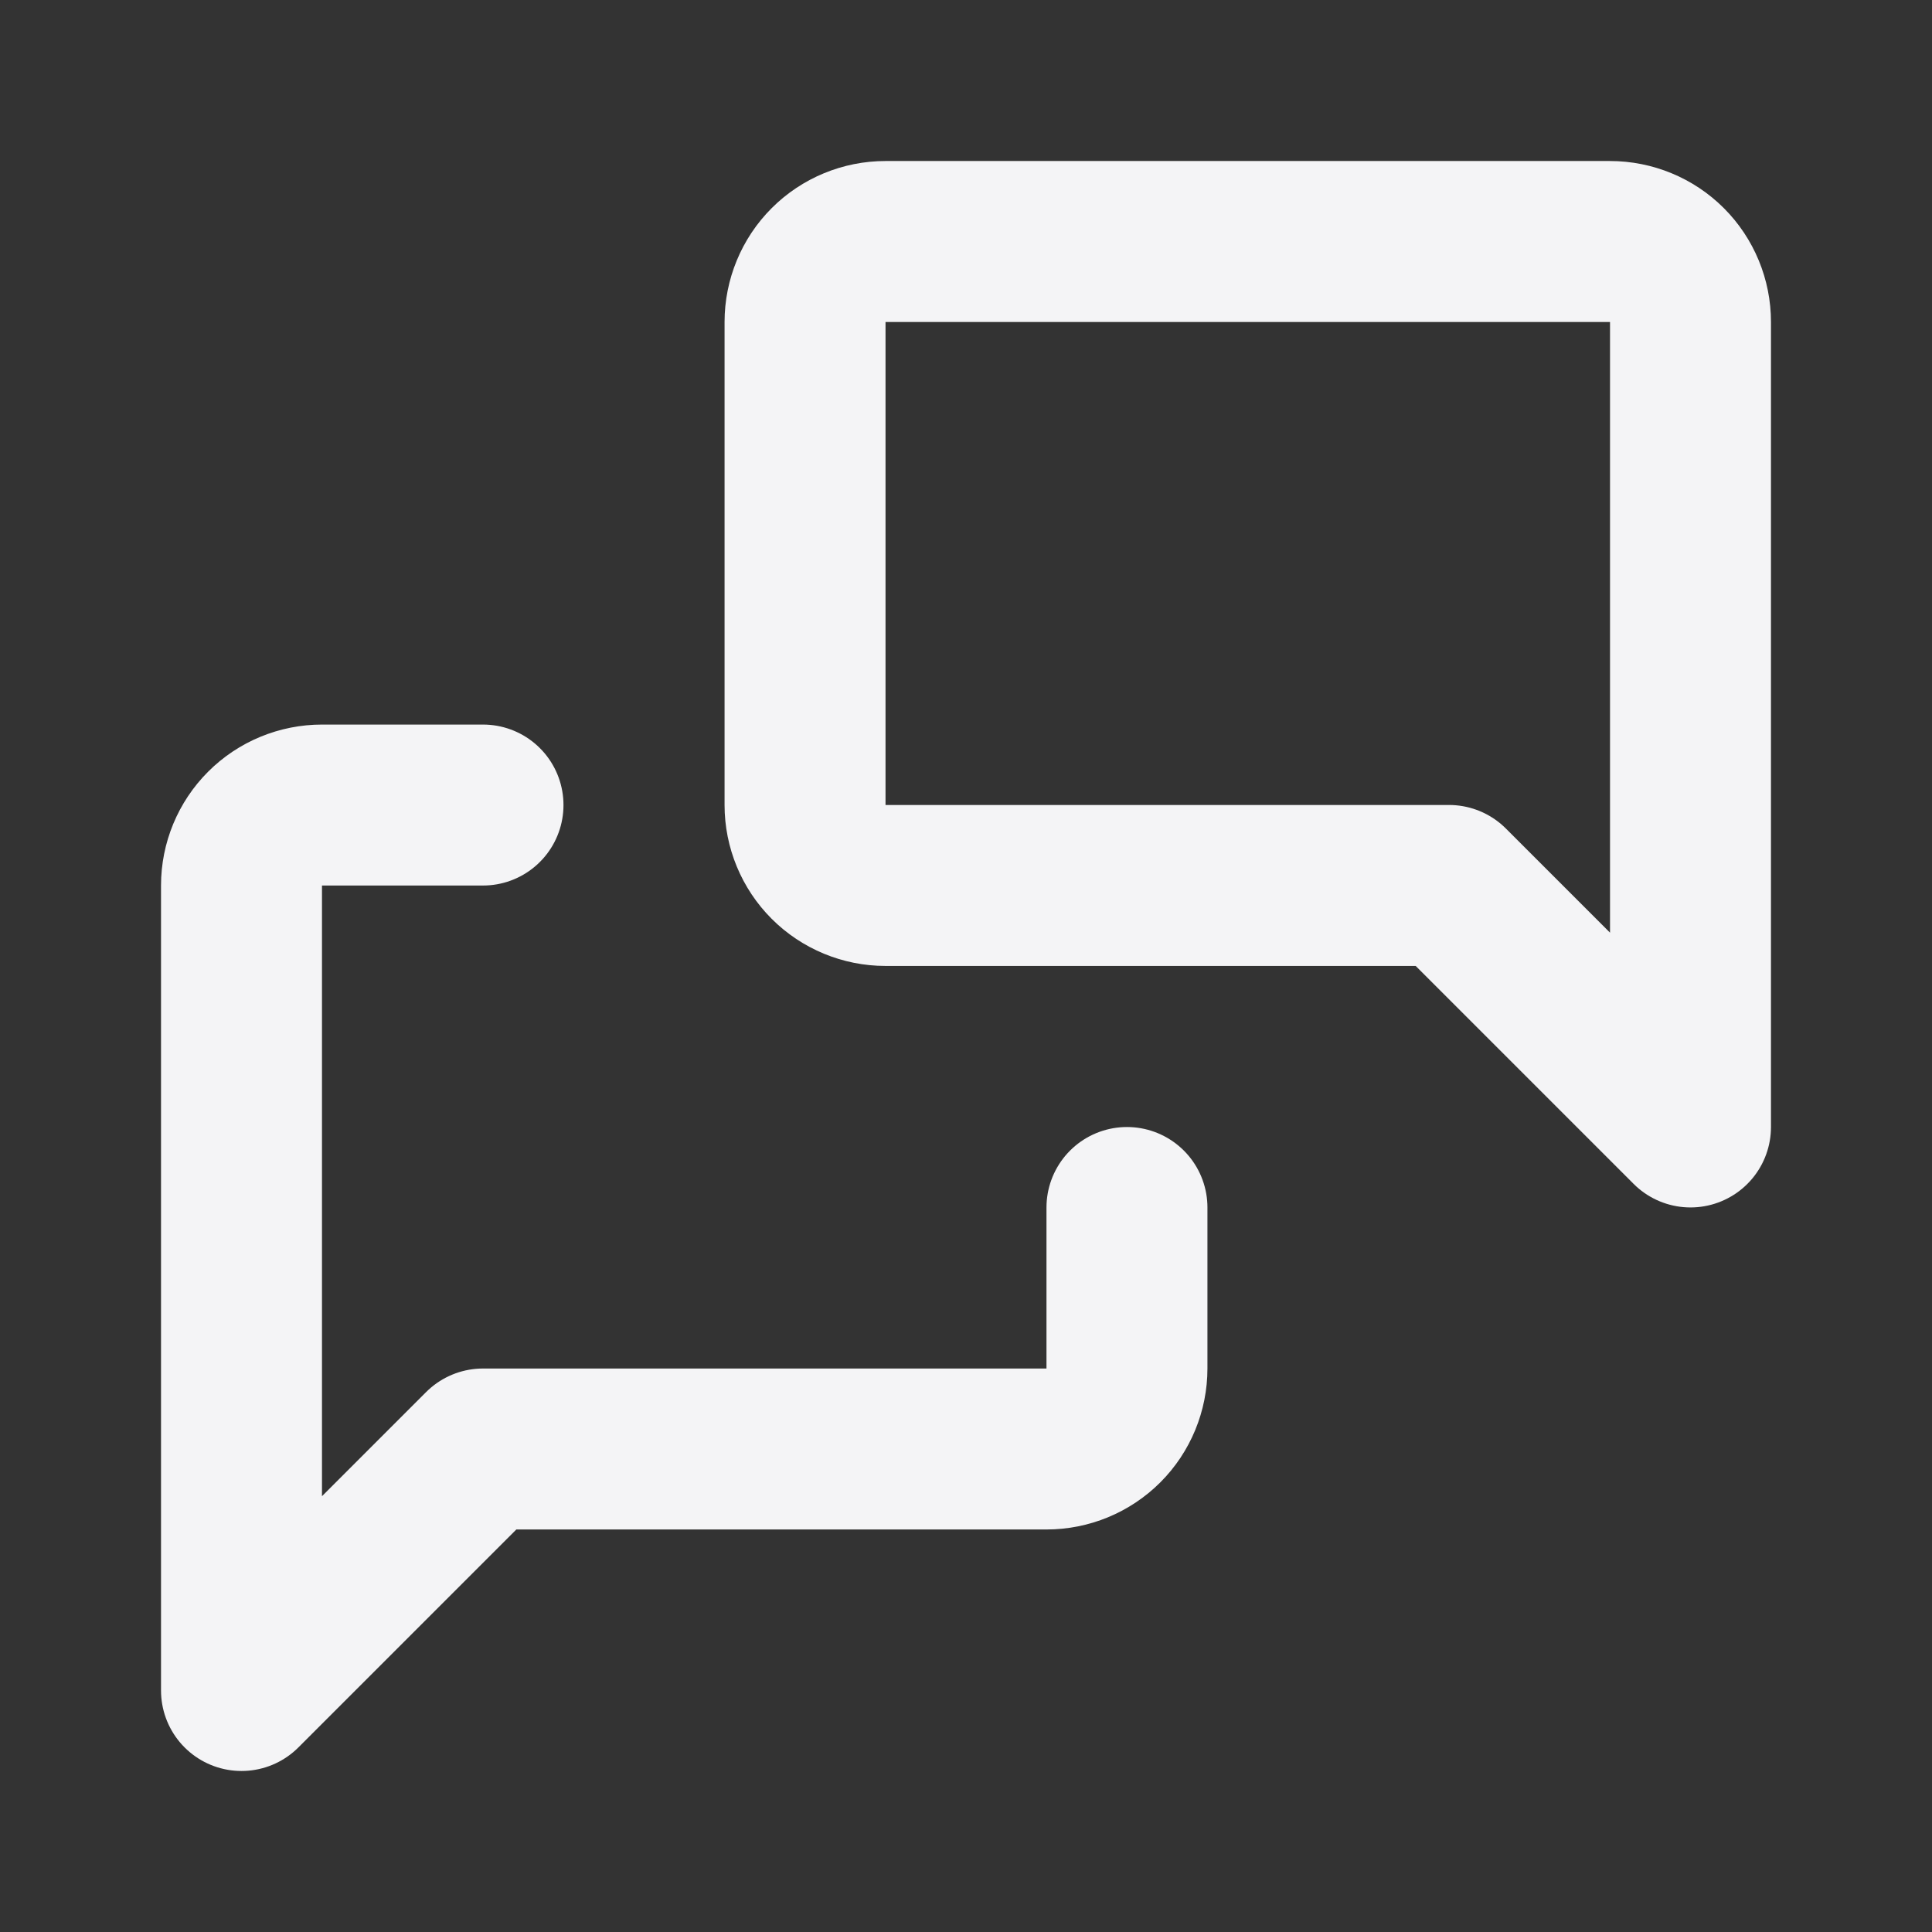 <svg width="16" height="16" viewBox="0 0 16 16" fill="none" xmlns="http://www.w3.org/2000/svg">
  <rect x="0" y="0" width="16" height="16" fill="#333333" stroke="none"/>
  <path d="M14 9.333L12 7.333H7.333C7.157 7.333 6.987 7.263 6.862 7.138C6.737 7.013 6.667 6.843 6.667 6.667V2.667C6.667 2.49 6.737 2.32 6.862 2.195C6.987 2.07 7.157 2 7.333 2H13.333C13.51 2 13.68 2.07 13.805 2.195C13.93 2.32 14 2.49 14 2.667V9.333Z" stroke="#F4F4F6" stroke-width="1.333" stroke-linecap="round" stroke-linejoin="round"/>
  <path d="M9.333 10V11.333C9.333 11.51 9.263 11.68 9.138 11.805C9.013 11.93 8.843 12 8.667 12H4L2 14V7.333C2 7.156 2.07 6.987 2.195 6.862C2.32 6.737 2.49 6.667 2.667 6.667H4" stroke="#F4F4F6" stroke-width="1.333" stroke-linecap="round" stroke-linejoin="round"/>
</svg>
